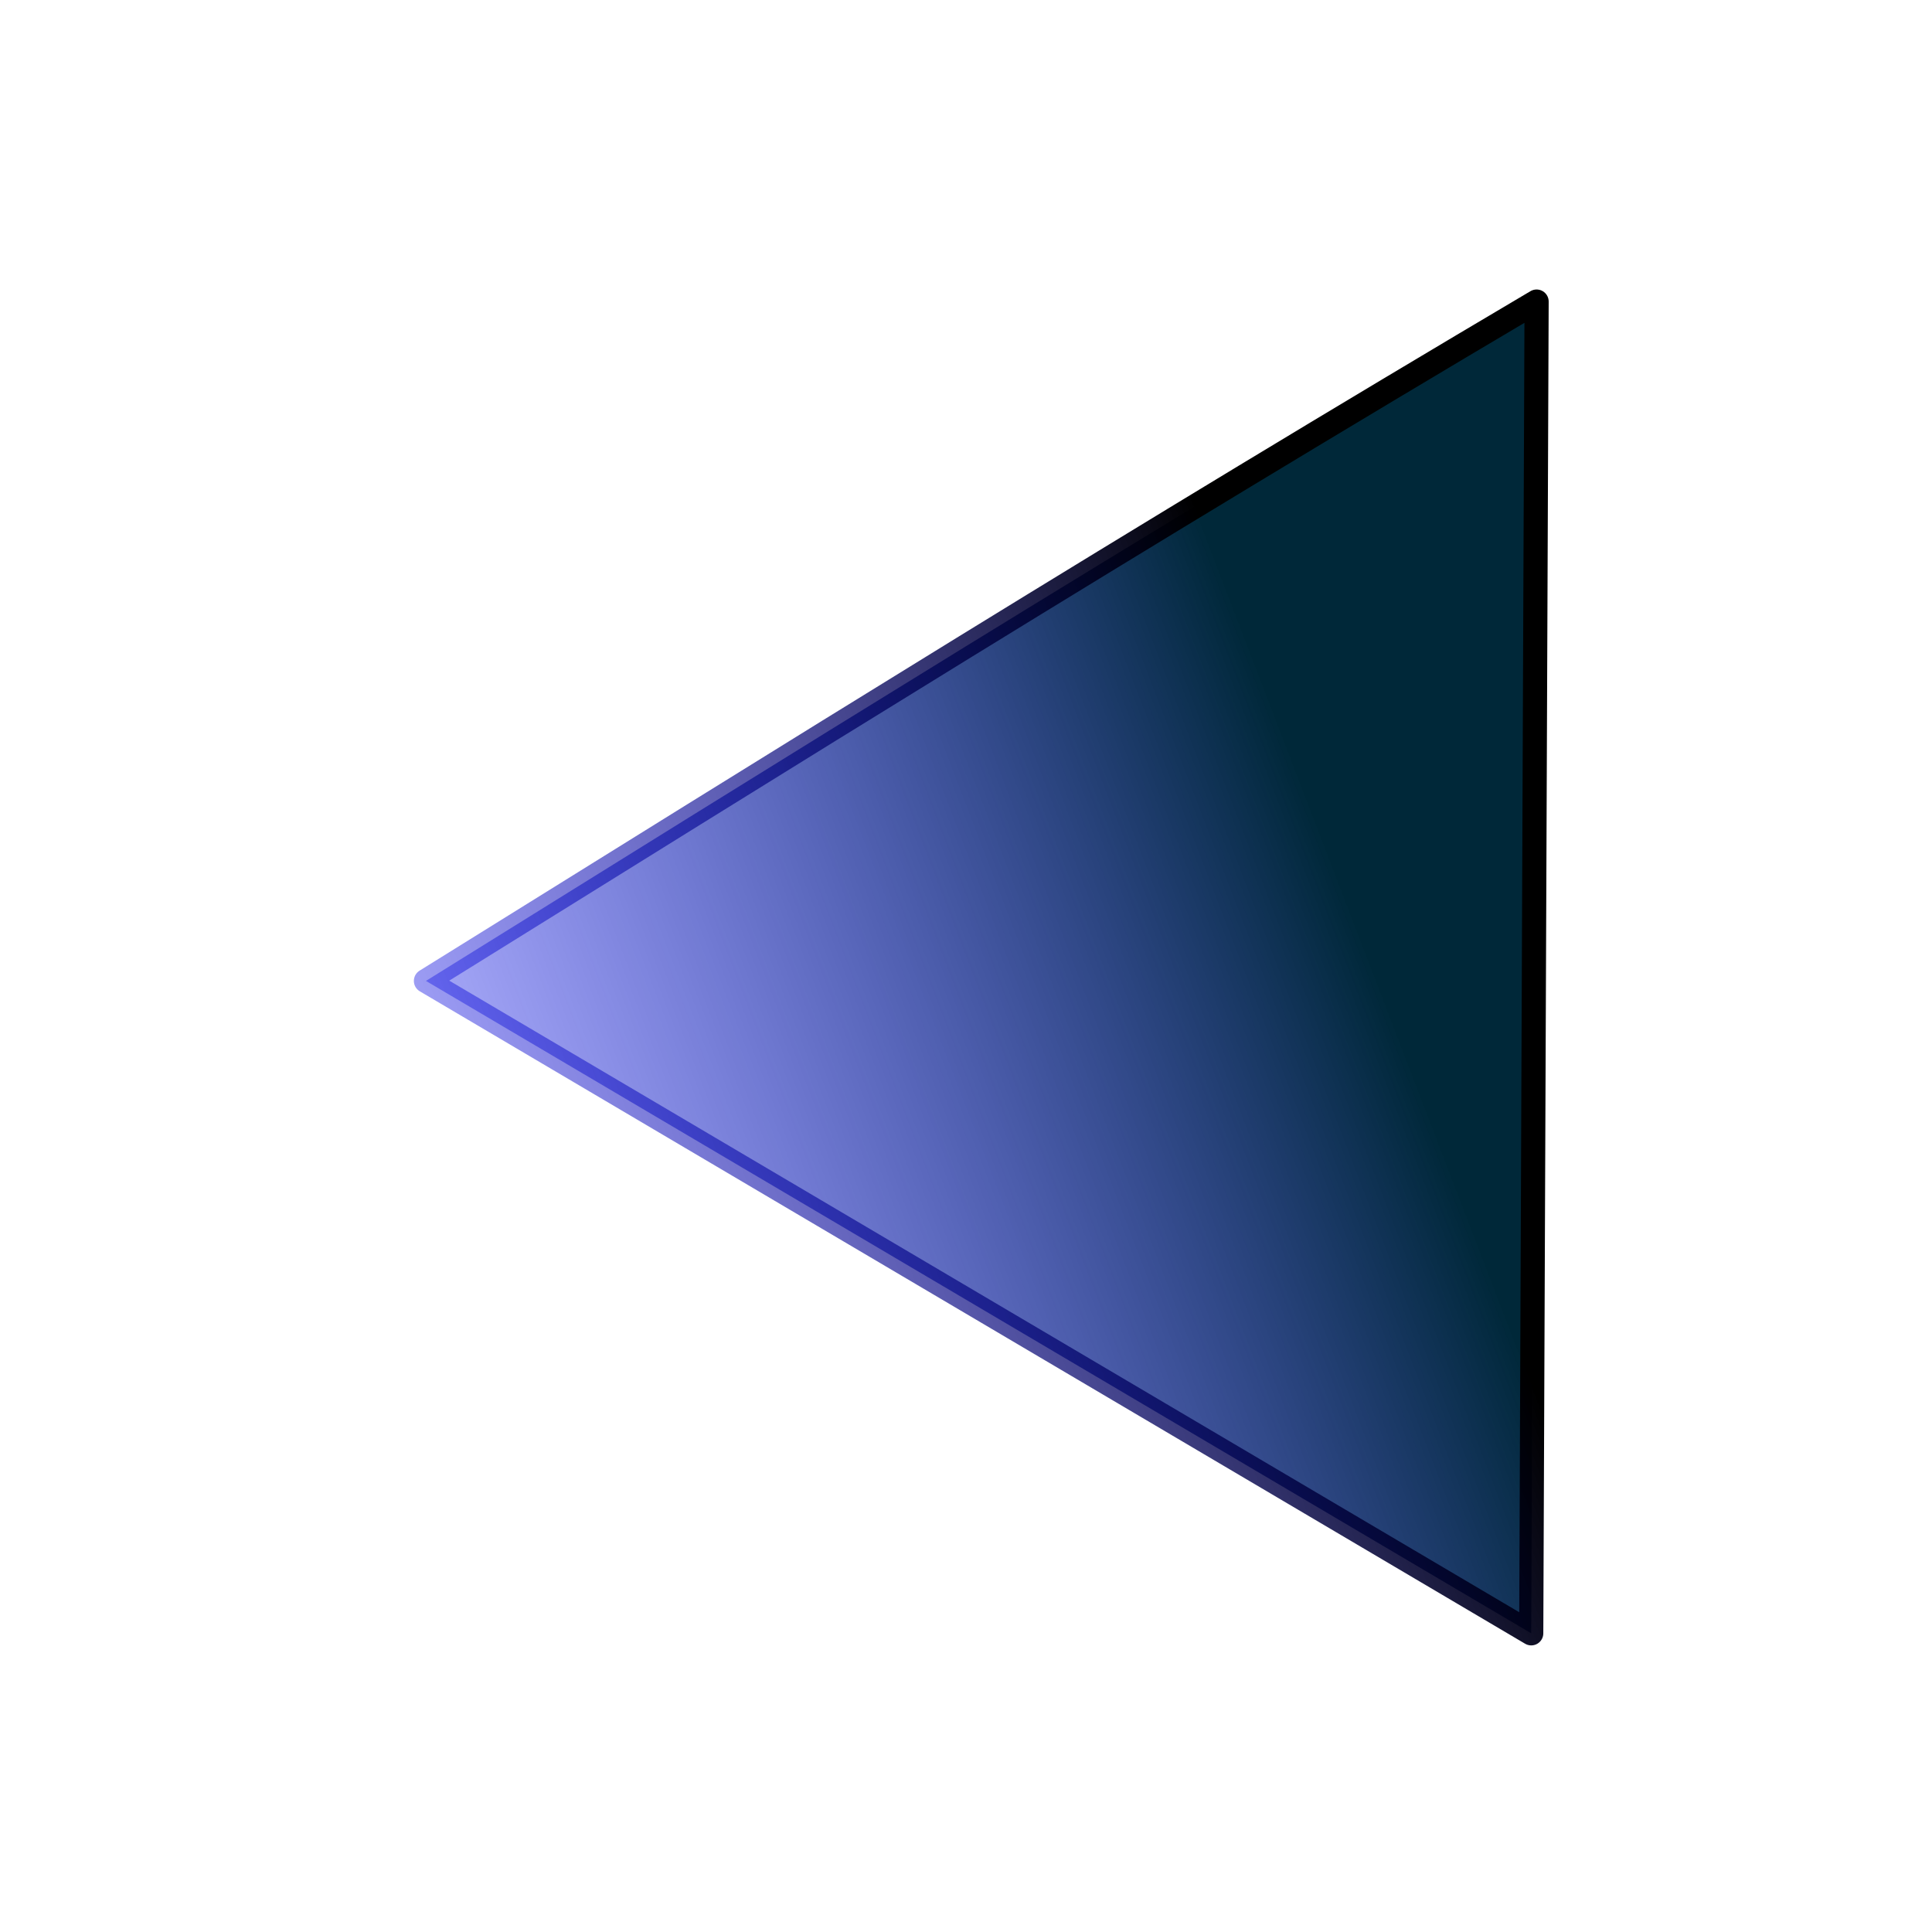 <?xml version="1.0" encoding="UTF-8"?>
<svg version="1.1" viewBox="0 0 32 32" xmlns="http://www.w3.org/2000/svg">
 <defs>
  <linearGradient id="c" x1="11.913" x2="27.737" y1="10.398" y2="16.471" gradientTransform="matrix(-1 0 0 1 32.506 0)" gradientUnits="userSpaceOnUse">
   <stop stop-color="#002839" offset="0"/>
   <stop stop-color="#00f" stop-opacity=".259" offset="1"/>
  </linearGradient>
  <linearGradient id="d" x1="11.913" x2="27.737" y1="10.398" y2="16.471" gradientTransform="matrix(-1 0 0 1 32.506 0)" gradientUnits="userSpaceOnUse">
   <stop offset="0"/>
   <stop stop-color="#00f" stop-opacity=".306" offset="1"/>
  </linearGradient>
 </defs>
 <path d="m25.451 4.995c-6.614 3.911-12.473 7.571-18.396 11.252l18.307 10.806z" fill="url(#c)" stroke="url(#d)" stroke-linejoin="round" stroke-width=".4"/>
</svg>
